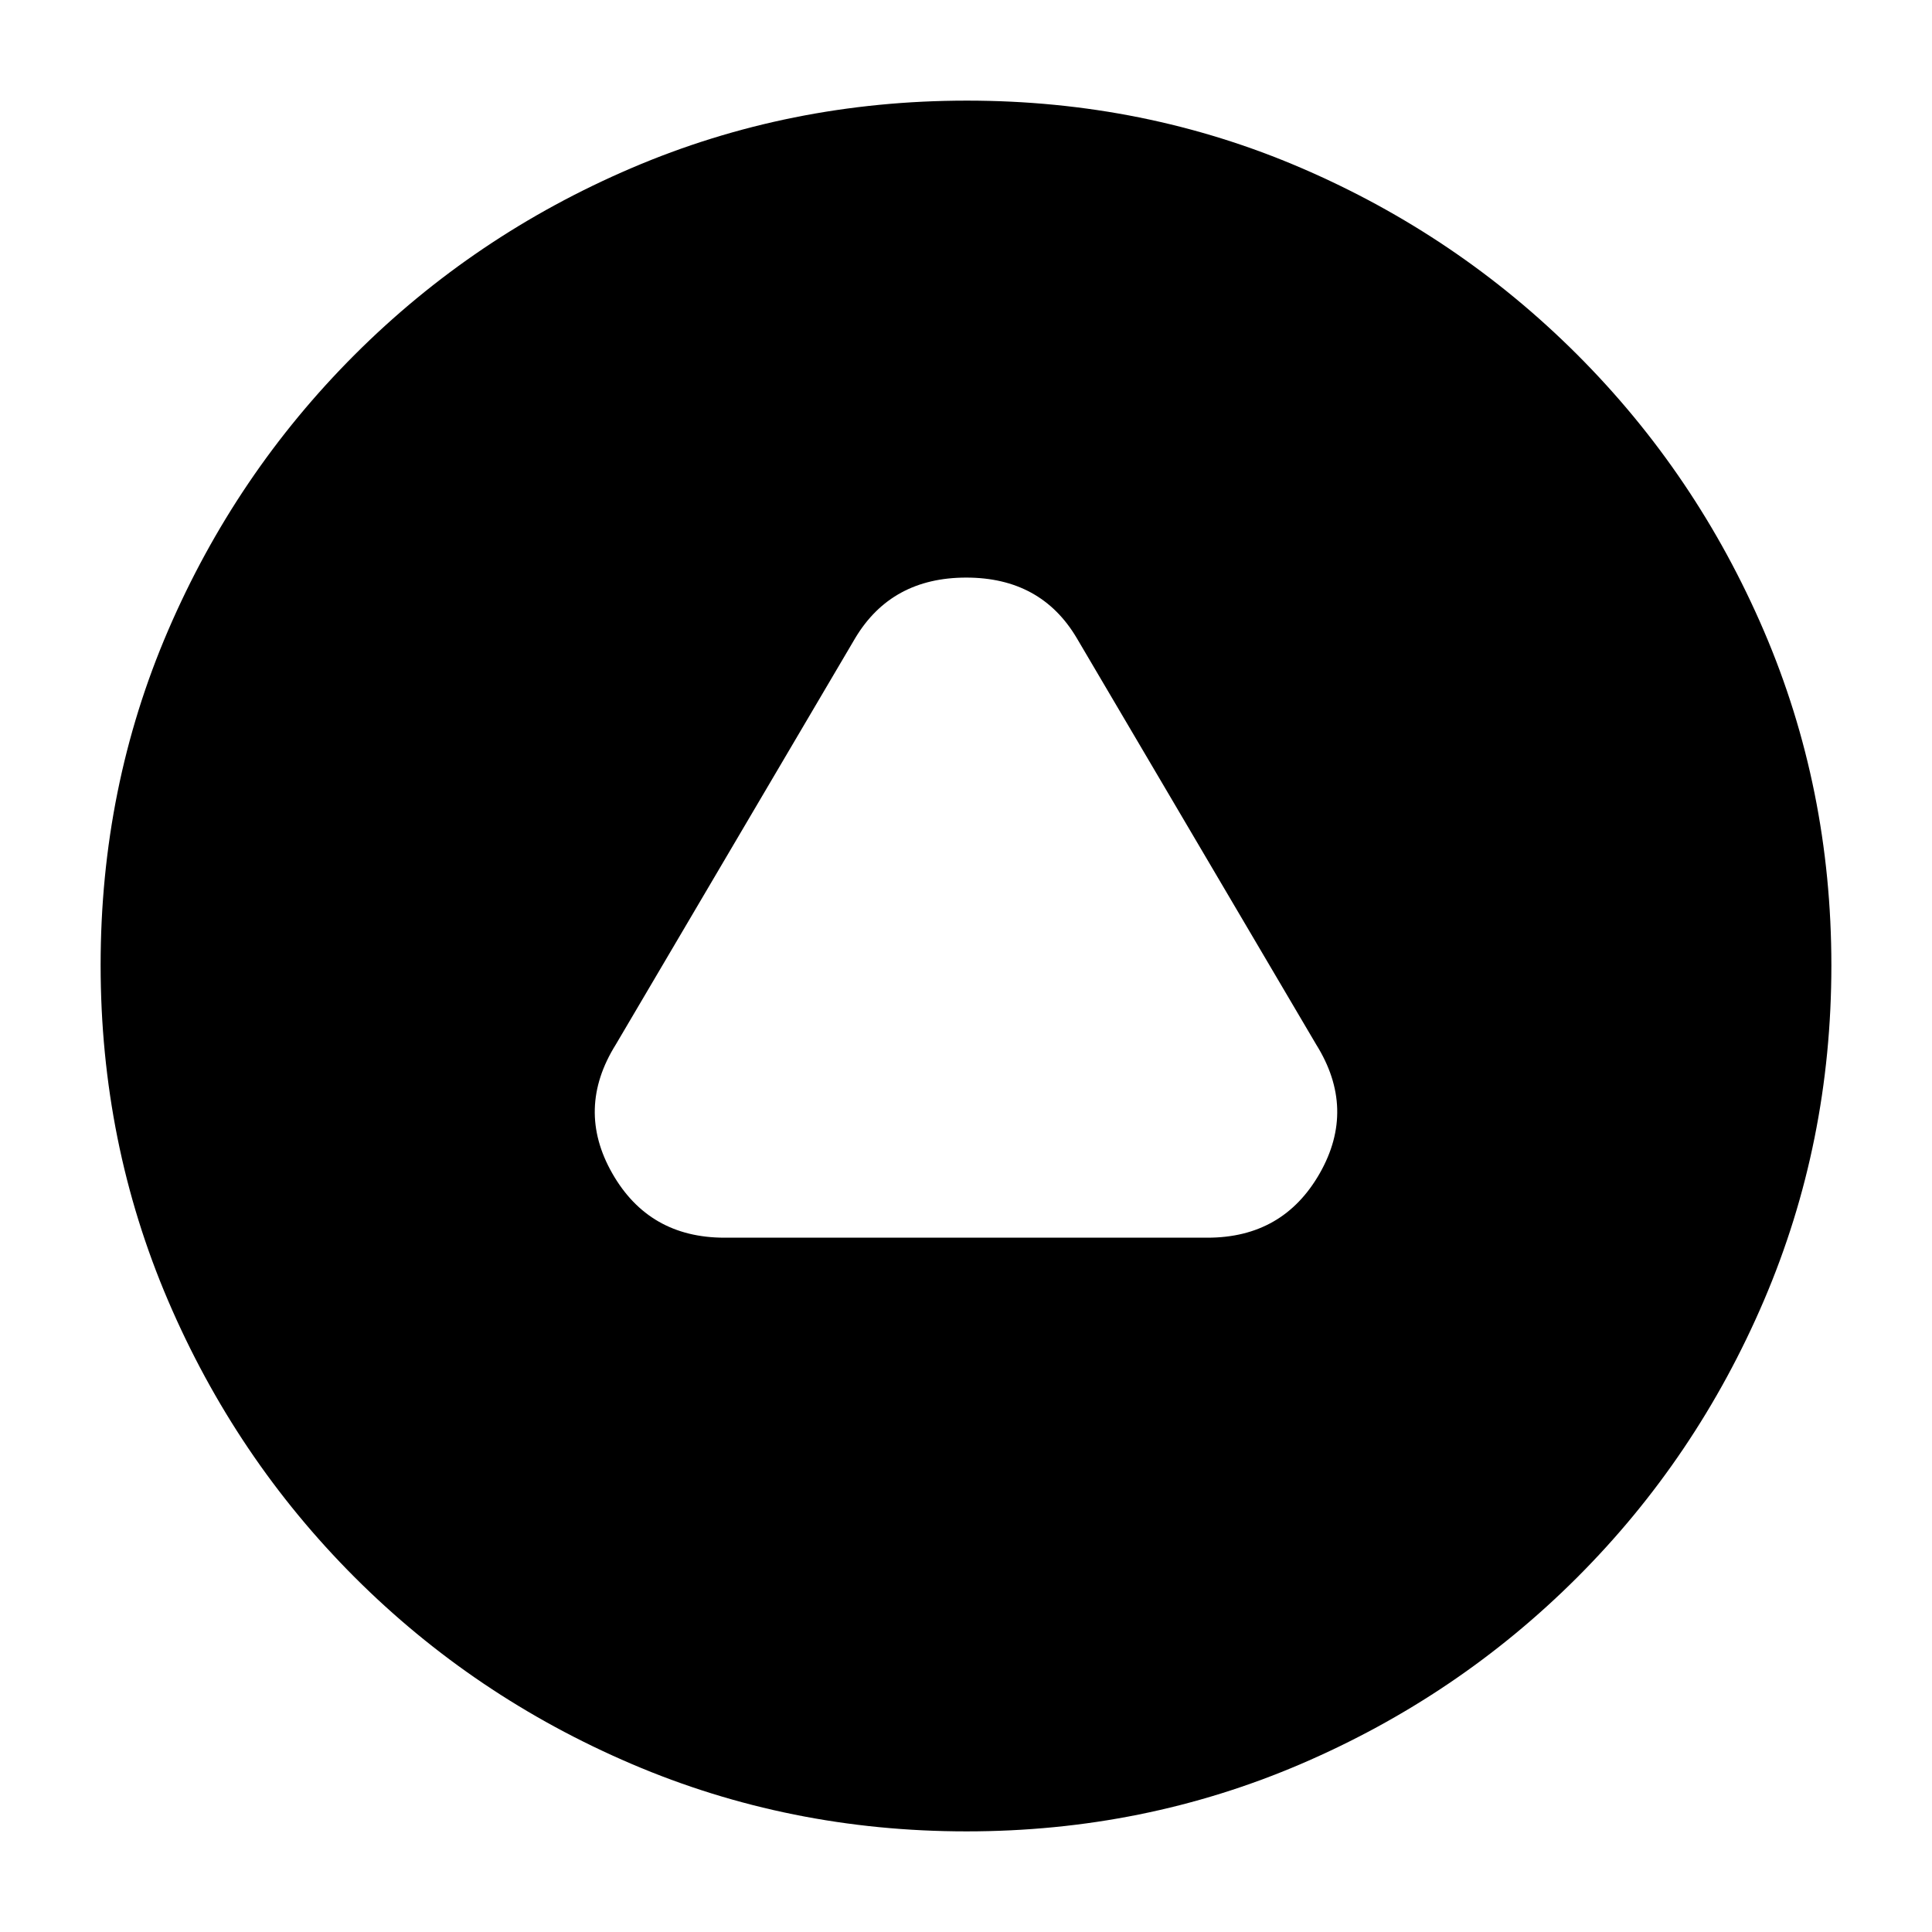 <svg xmlns="http://www.w3.org/2000/svg" height="20" viewBox="0 -960 960 960" width="20"><path d="M360-345h240q37.55 0 55.78-32Q674-409 654-441L535-643q-17.79-30-54.89-30Q443-673 425-643L306-441q-20 32-1.78 64 18.23 32 55.78 32ZM480.28-50q-88.13 0-166.47-33.51-78.33-33.51-137.56-92.74-59.23-59.23-92.74-137.52Q50-392.07 50-480.46t33.51-166.23q33.51-77.83 92.74-137.06 59.23-59.23 137.52-92.74Q392.07-910 480.46-910t166.23 33.51q77.83 33.51 137.06 92.74 59.23 59.23 92.74 137.29T910-480.28q0 88.13-33.51 166.47-33.51 78.33-92.74 137.56-59.23 59.23-137.29 92.74T480.28-50Z"/></svg>